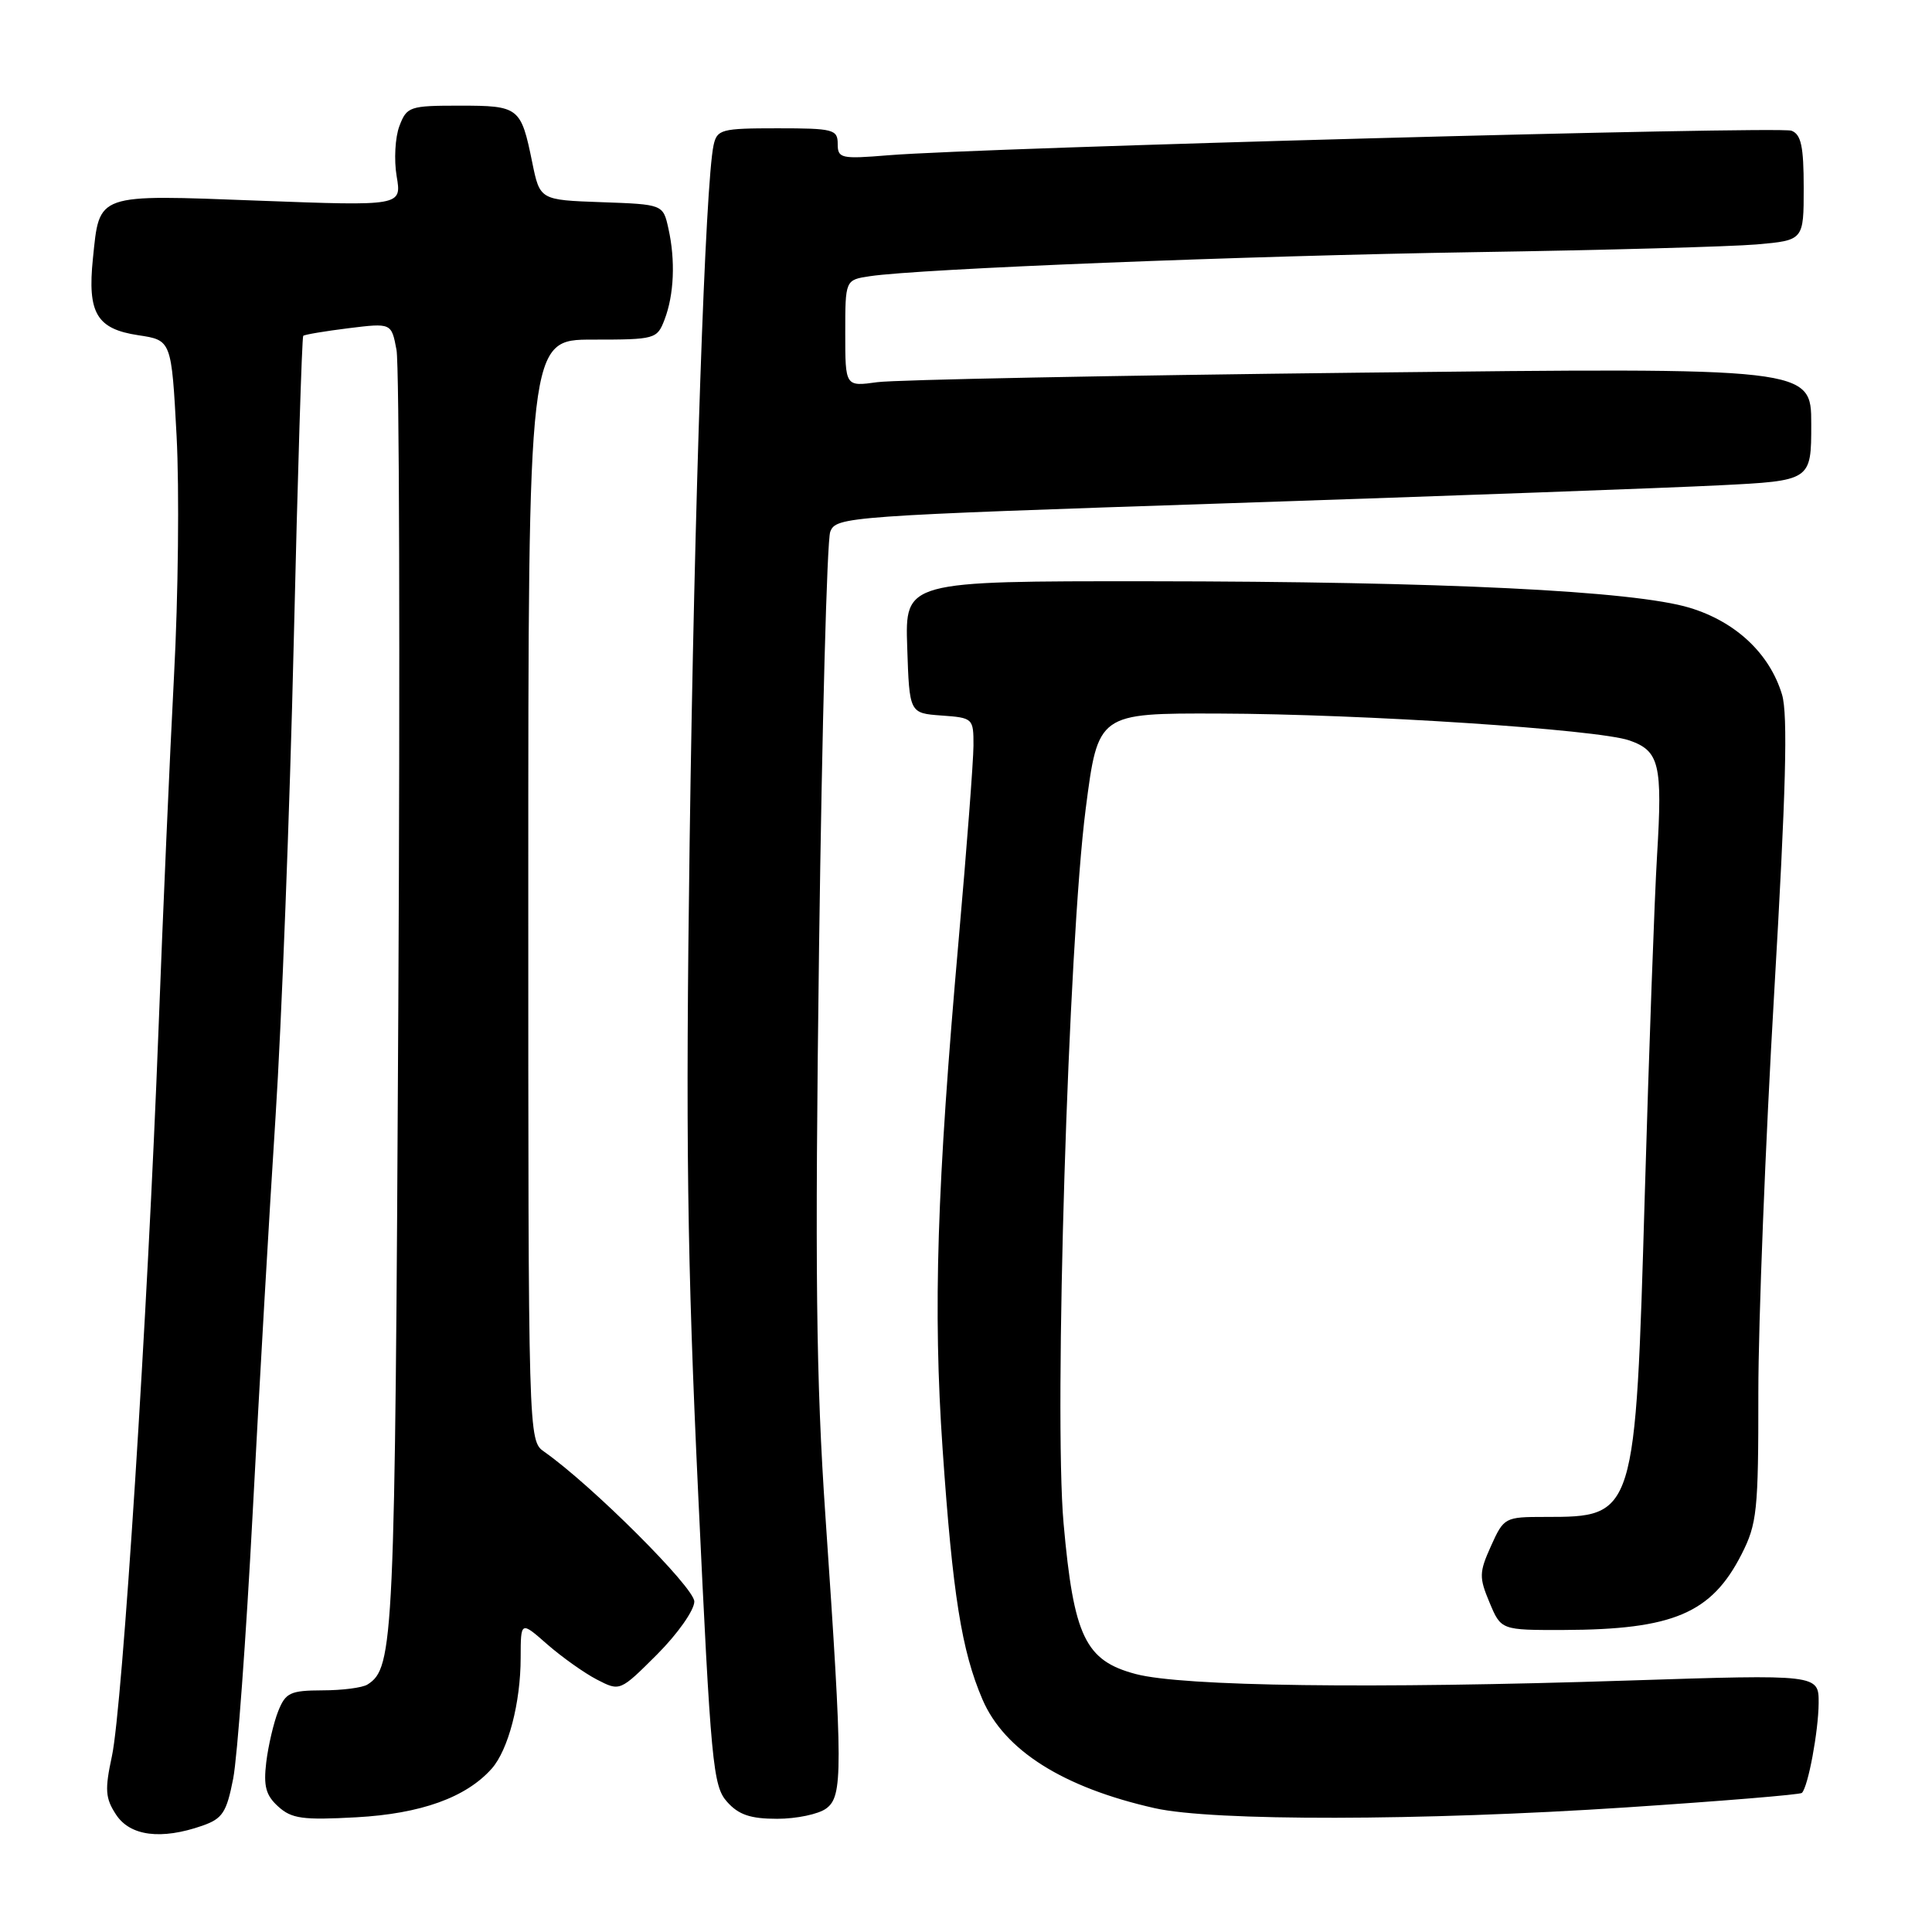 <?xml version="1.0" encoding="UTF-8" standalone="no"?>
<!DOCTYPE svg PUBLIC "-//W3C//DTD SVG 1.1//EN" "http://www.w3.org/Graphics/SVG/1.1/DTD/svg11.dtd" >
<svg xmlns="http://www.w3.org/2000/svg" xmlns:xlink="http://www.w3.org/1999/xlink" version="1.1" viewBox="0 0 256 256">
 <g >
 <path fill="currentColor"
d=" M 26.80 241.92 C 29.49 240.98 30.02 240.17 30.90 235.67 C 31.45 232.83 32.61 217.00 33.48 200.50 C 34.34 184.00 35.71 160.38 36.51 148.00 C 37.31 135.62 38.40 107.34 38.92 85.15 C 39.44 62.96 40.01 44.66 40.18 44.50 C 40.36 44.33 43.06 43.88 46.18 43.49 C 51.87 42.79 51.87 42.79 52.54 46.37 C 52.91 48.34 53.02 87.42 52.78 133.22 C 52.34 217.76 52.19 220.99 48.69 223.21 C 48.03 223.63 45.35 223.98 42.73 223.98 C 38.45 224.00 37.84 224.29 36.86 226.75 C 36.26 228.26 35.55 231.30 35.28 233.50 C 34.90 236.68 35.22 237.89 36.87 239.38 C 38.64 240.99 40.13 241.19 47.22 240.80 C 55.77 240.33 61.75 238.18 65.15 234.36 C 67.35 231.88 68.99 225.61 68.99 219.65 C 69.00 214.79 69.00 214.79 72.51 217.88 C 74.45 219.57 77.41 221.68 79.09 222.55 C 82.15 224.13 82.15 224.13 87.08 219.21 C 89.80 216.48 92.00 213.36 92.00 212.21 C 92.00 210.35 78.39 196.77 72.12 192.37 C 70.00 190.89 70.00 190.89 70.00 117.94 C 70.00 45.00 70.00 45.00 78.52 45.00 C 86.84 45.00 87.07 44.93 88.06 42.34 C 89.32 39.04 89.51 34.50 88.57 30.29 C 87.86 27.08 87.86 27.08 79.70 26.79 C 71.54 26.50 71.54 26.50 70.52 21.50 C 69.03 14.20 68.78 14.00 60.92 14.00 C 54.27 14.00 53.90 14.12 52.92 16.71 C 52.36 18.19 52.19 21.19 52.56 23.36 C 53.23 27.30 53.23 27.30 34.29 26.59 C 12.57 25.77 13.21 25.55 12.31 34.27 C 11.57 41.49 12.81 43.59 18.33 44.42 C 22.72 45.08 22.72 45.08 23.40 57.79 C 23.77 64.78 23.62 79.05 23.06 89.50 C 22.51 99.95 21.58 121.10 21.00 136.50 C 19.57 174.10 16.22 226.28 14.83 232.70 C 13.87 237.15 13.95 238.27 15.38 240.45 C 17.24 243.29 21.35 243.82 26.80 241.92 Z  M 109.47 239.64 C 111.69 238.02 111.69 234.72 109.38 201.00 C 108.13 182.76 107.97 168.46 108.53 125.51 C 108.92 96.37 109.58 71.60 110.01 70.47 C 110.77 68.46 112.05 68.37 163.15 66.67 C 191.94 65.71 221.01 64.65 227.75 64.31 C 240.00 63.70 240.00 63.70 240.00 56.20 C 240.00 48.70 240.00 48.70 180.25 49.38 C 147.39 49.75 118.59 50.32 116.25 50.64 C 112.00 51.23 112.00 51.23 112.00 44.16 C 112.00 37.09 112.00 37.09 115.25 36.60 C 121.77 35.61 165.27 33.89 195.50 33.41 C 212.55 33.15 229.31 32.68 232.75 32.39 C 239.00 31.84 239.00 31.84 239.00 24.89 C 239.00 19.40 238.66 17.81 237.38 17.32 C 235.74 16.69 130.17 19.56 117.75 20.57 C 111.42 21.09 111.00 20.99 111.00 19.06 C 111.00 17.15 110.41 17.00 103.02 17.00 C 95.55 17.00 95.01 17.15 94.55 19.25 C 93.46 24.32 92.01 66.40 91.38 111.60 C 90.84 150.77 91.05 166.82 92.52 198.10 C 94.19 233.76 94.47 236.66 96.34 238.75 C 97.87 240.47 99.44 241.00 102.98 241.00 C 105.53 241.00 108.45 240.39 109.47 239.64 Z  M 215.48 239.49 C 228.06 238.66 238.54 237.80 238.76 237.57 C 239.59 236.75 240.95 229.40 240.98 225.68 C 241.00 221.86 241.00 221.86 215.75 222.68 C 181.68 223.79 156.71 223.46 150.50 221.82 C 143.80 220.05 142.27 216.86 140.93 201.86 C 139.63 187.32 141.56 125.07 143.86 107.18 C 145.50 94.50 145.50 94.50 161.50 94.55 C 180.67 94.61 211.69 96.65 215.90 98.11 C 219.88 99.50 220.30 101.25 219.57 113.32 C 219.23 118.92 218.50 139.19 217.94 158.38 C 216.70 201.00 216.69 201.00 204.72 201.00 C 199.41 201.00 199.27 201.07 197.57 204.84 C 195.99 208.35 195.97 209.00 197.37 212.34 C 198.90 216.00 198.90 216.00 207.20 215.98 C 221.68 215.93 226.77 213.78 230.75 205.98 C 232.82 201.92 233.00 200.24 232.99 184.54 C 232.99 175.17 233.93 151.32 235.09 131.54 C 236.65 104.83 236.92 94.68 236.13 92.04 C 234.49 86.60 230.00 82.38 223.88 80.53 C 216.48 78.29 191.17 77.05 152.21 77.02 C 119.92 77.00 119.92 77.00 120.21 85.75 C 120.50 94.50 120.50 94.50 124.75 94.81 C 128.93 95.11 129.00 95.18 128.99 98.81 C 128.98 100.84 128.10 112.40 127.03 124.50 C 124.14 157.24 123.62 173.52 124.90 192.00 C 126.23 211.29 127.42 218.75 130.18 225.18 C 133.08 231.94 140.88 236.86 153.00 239.59 C 160.70 241.33 188.34 241.28 215.48 239.49 Z "/>
</g>
</svg>